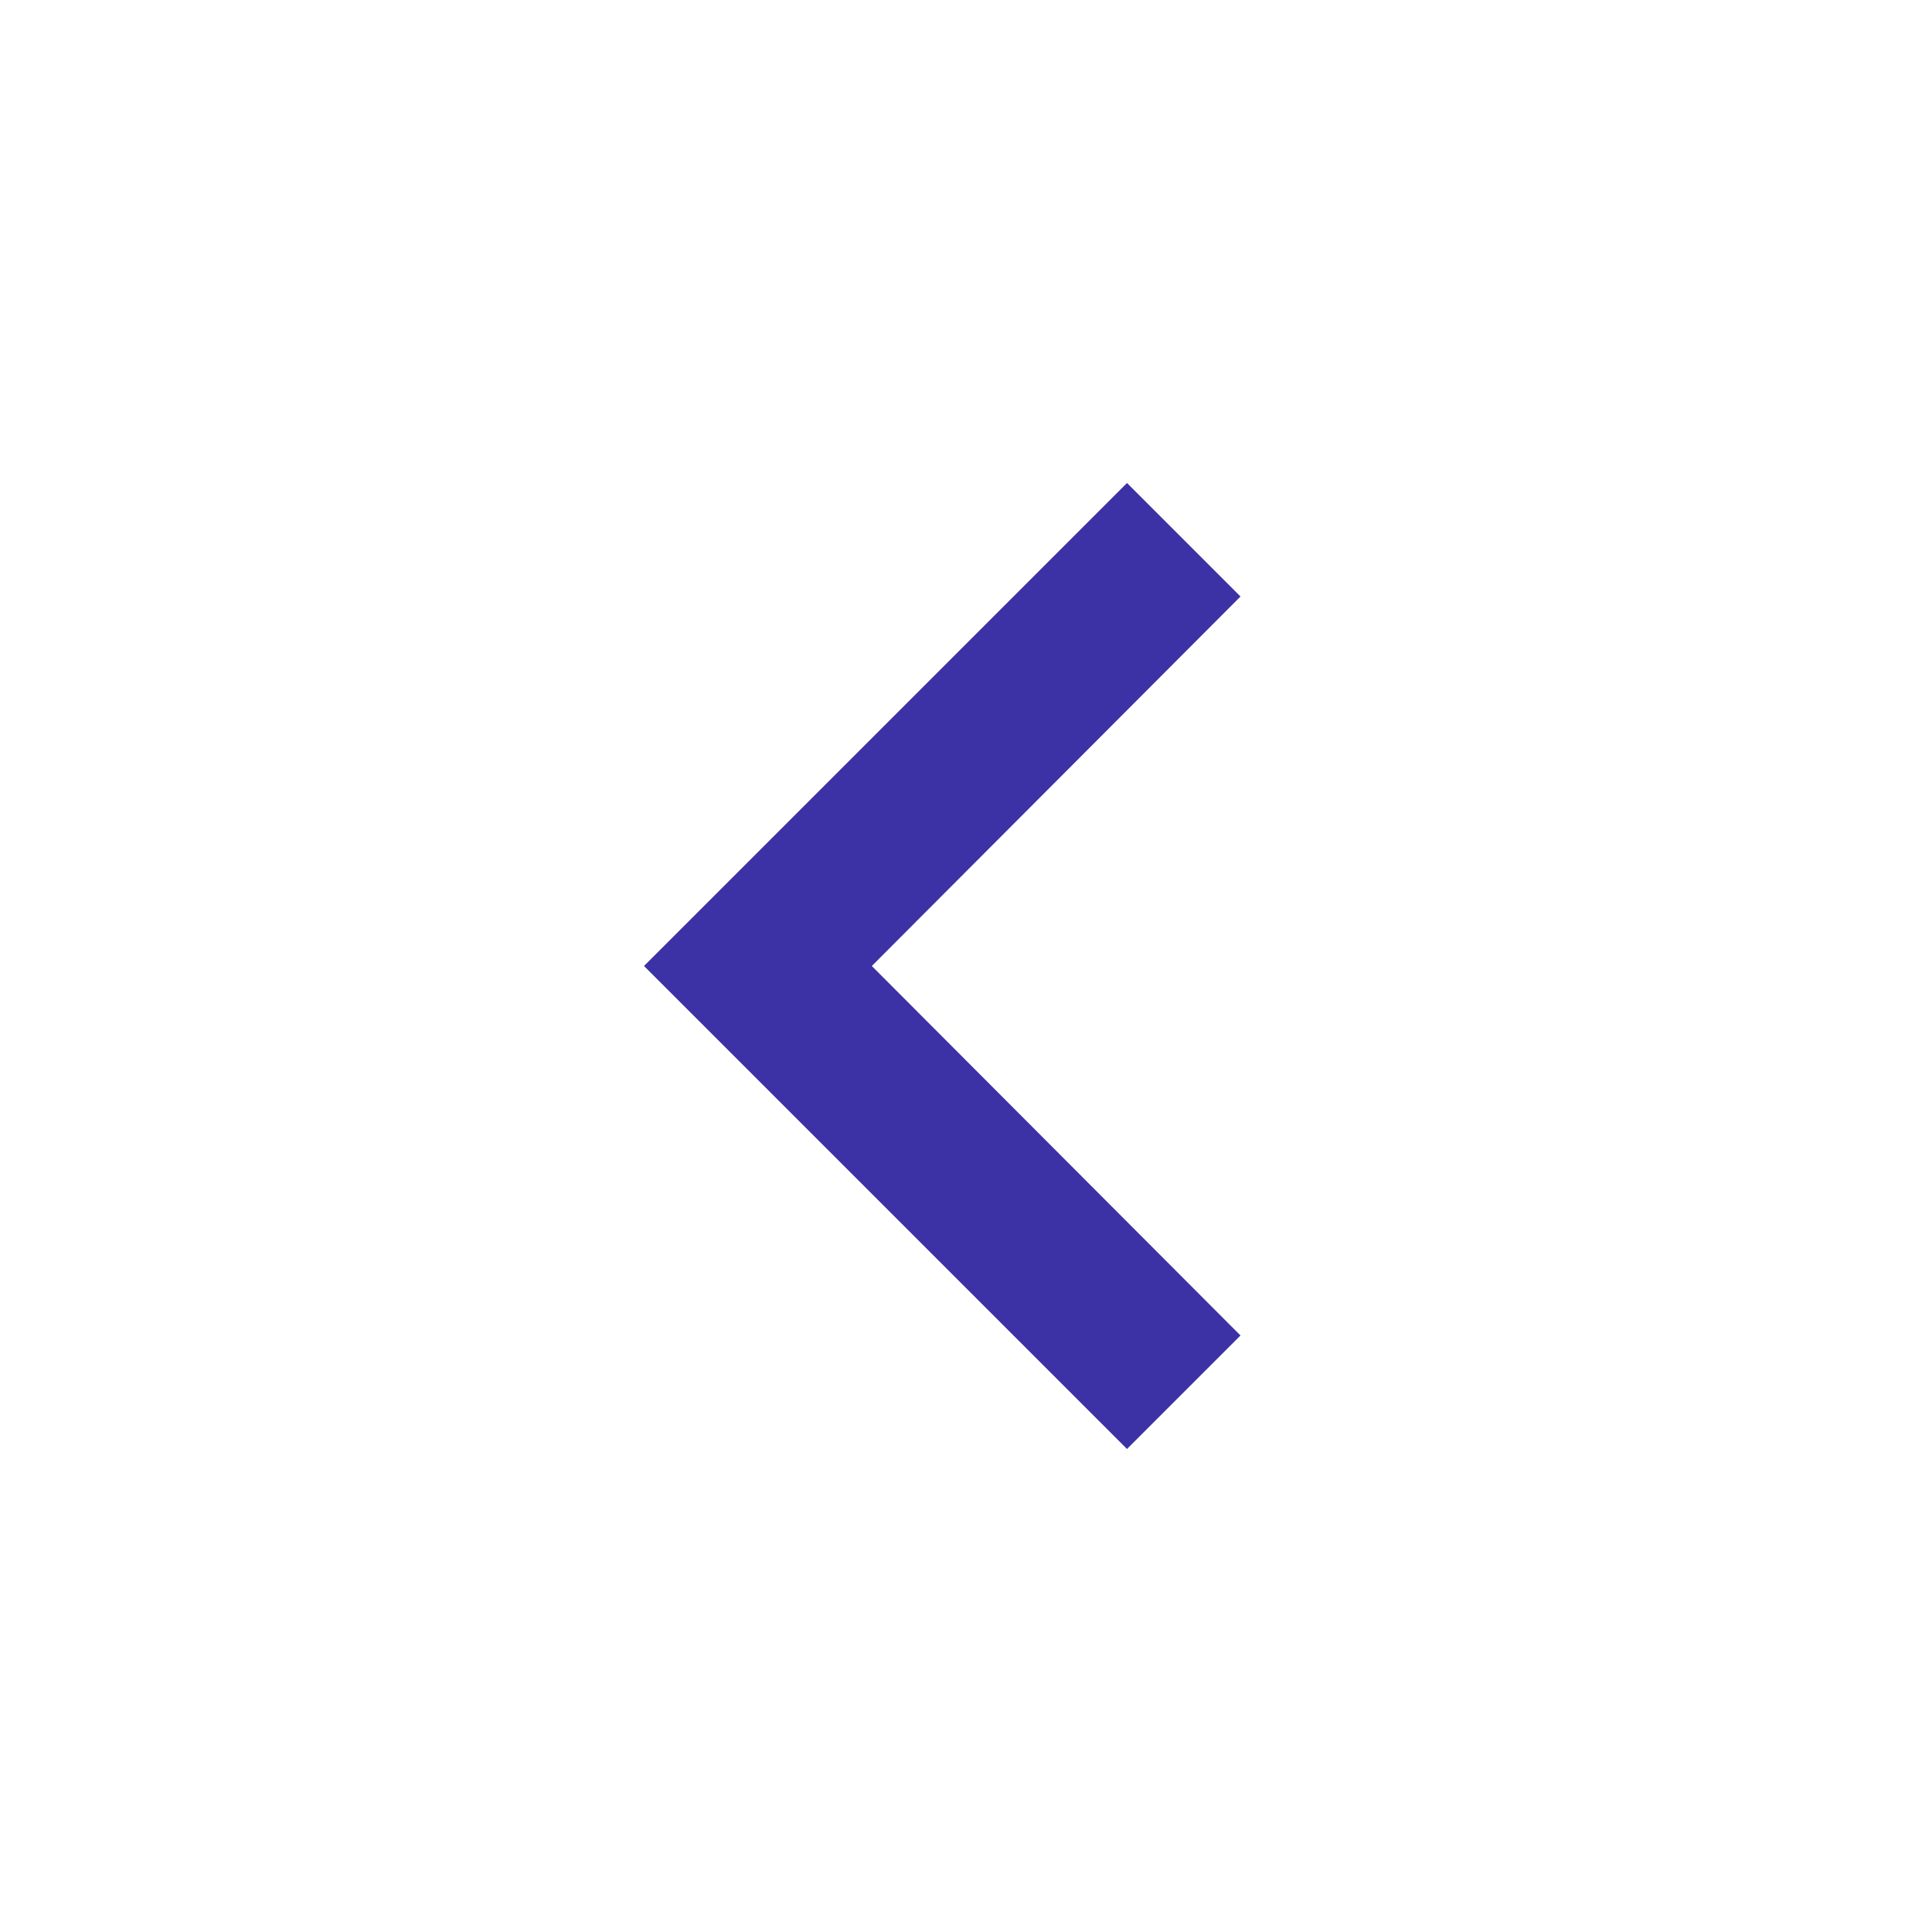 <svg width="72" height="72" viewBox="0 0 72 72" fill="none" xmlns="http://www.w3.org/2000/svg">
<g clip-path="url(#clip0_30_104)">
<path d="M46.23 49.77L32.49 36L46.23 22.23L42 18L24 36L42 54L46.23 49.77Z" fill="#3C32A5"/>
</g>
<defs>
<clipPath id="clip0_30_104">
<rect width="72" height="72" fill="white"/>
</clipPath>
</defs>
</svg>
